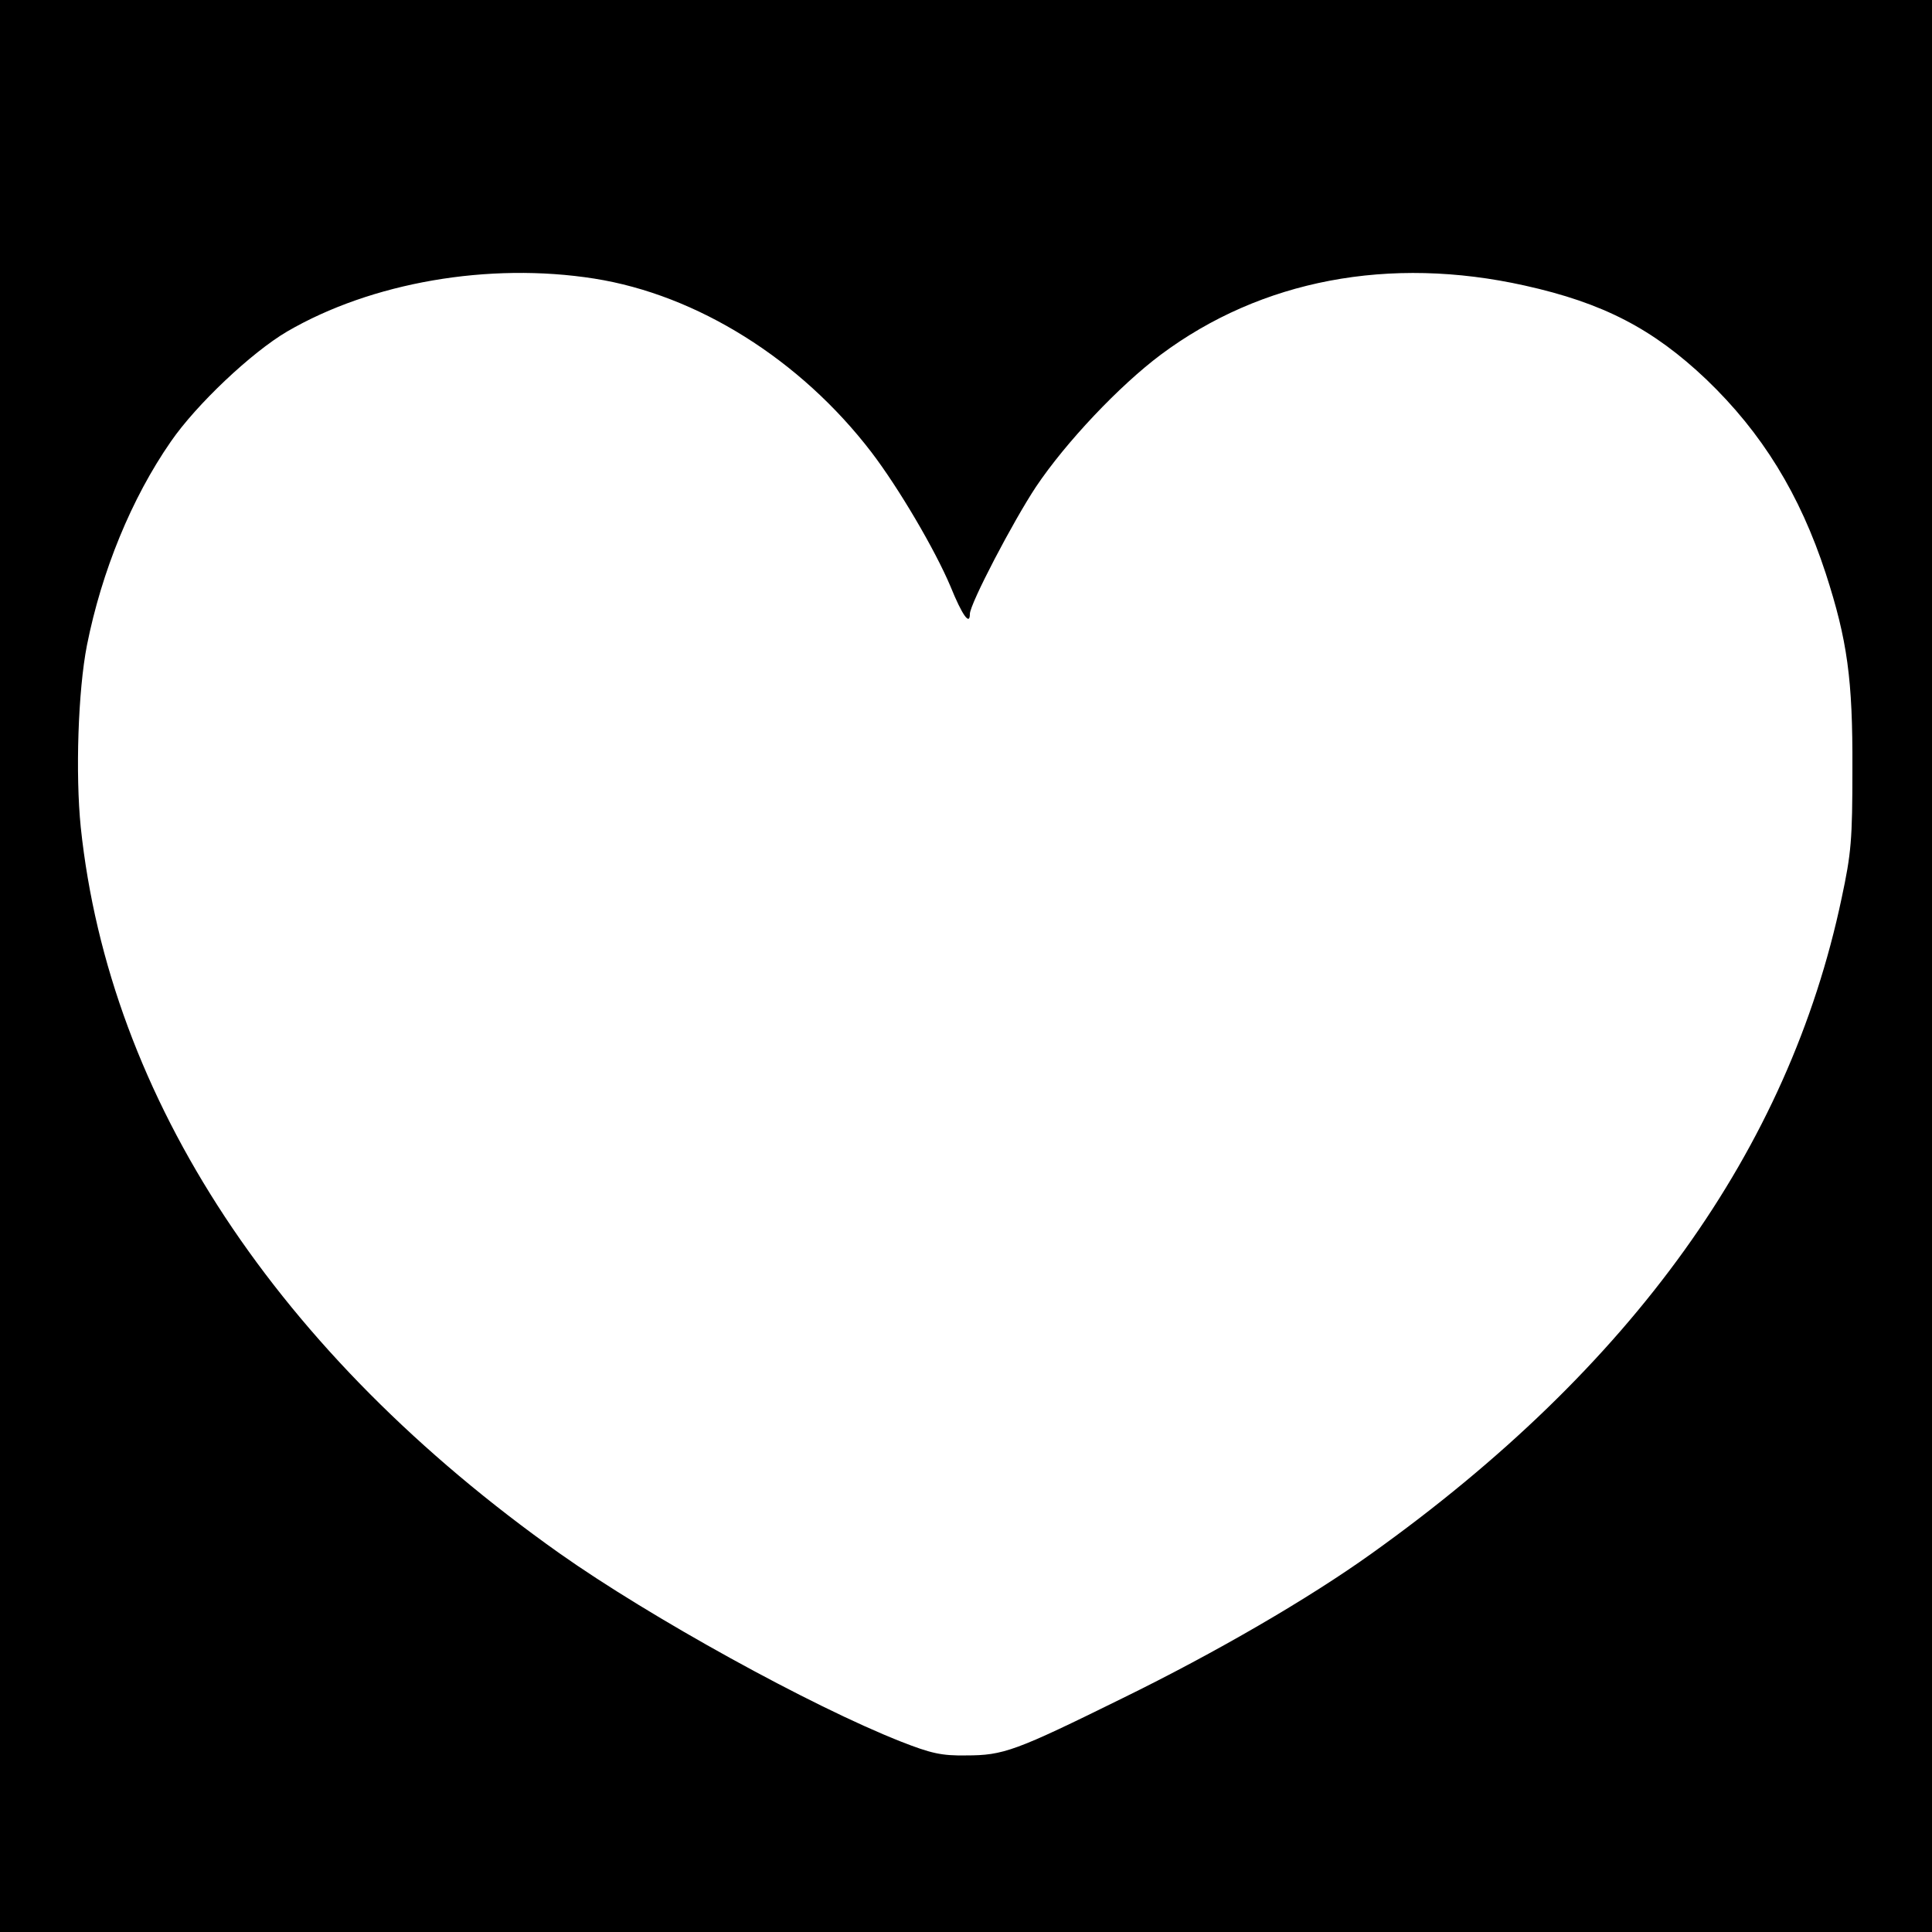 <?xml version="1.0" standalone="no"?>
<!DOCTYPE svg PUBLIC "-//W3C//DTD SVG 20010904//EN"
 "http://www.w3.org/TR/2001/REC-SVG-20010904/DTD/svg10.dtd">
<svg version="1.0" xmlns="http://www.w3.org/2000/svg"
 width="500pt" height="500pt" viewBox="0 0 500 500"
 preserveAspectRatio="xMidYMid meet">
<g transform="translate(0,500) scale(0.1,-0.1)"
fill="#000000" stroke="none">
<path d="M0 2500 l0 -2500 2500 0 2500 0 0 2500 0 2500 -2500 0 -2500 0 0
-2500z m1538 1779 c266 -42 533 -209 717 -449 71 -93 165 -253 205 -348 30
-74 50 -102 50 -71 0 26 112 240 171 329 77 115 216 262 323 342 260 194 592
257 942 179 203 -45 332 -112 470 -243 144 -138 242 -297 309 -502 56 -173 70
-274 69 -506 0 -184 -3 -218 -28 -335 -137 -649 -542 -1214 -1217 -1696 -162
-116 -403 -256 -644 -374 -278 -137 -308 -148 -405 -148 -63 -1 -90 5 -169 36
-233 92 -648 321 -883 487 -730 517 -1165 1177 -1239 1879 -14 138 -7 354 16
471 38 191 115 380 217 527 66 96 209 231 301 285 218 127 522 180 795 137z"/>
</g>
</svg>
